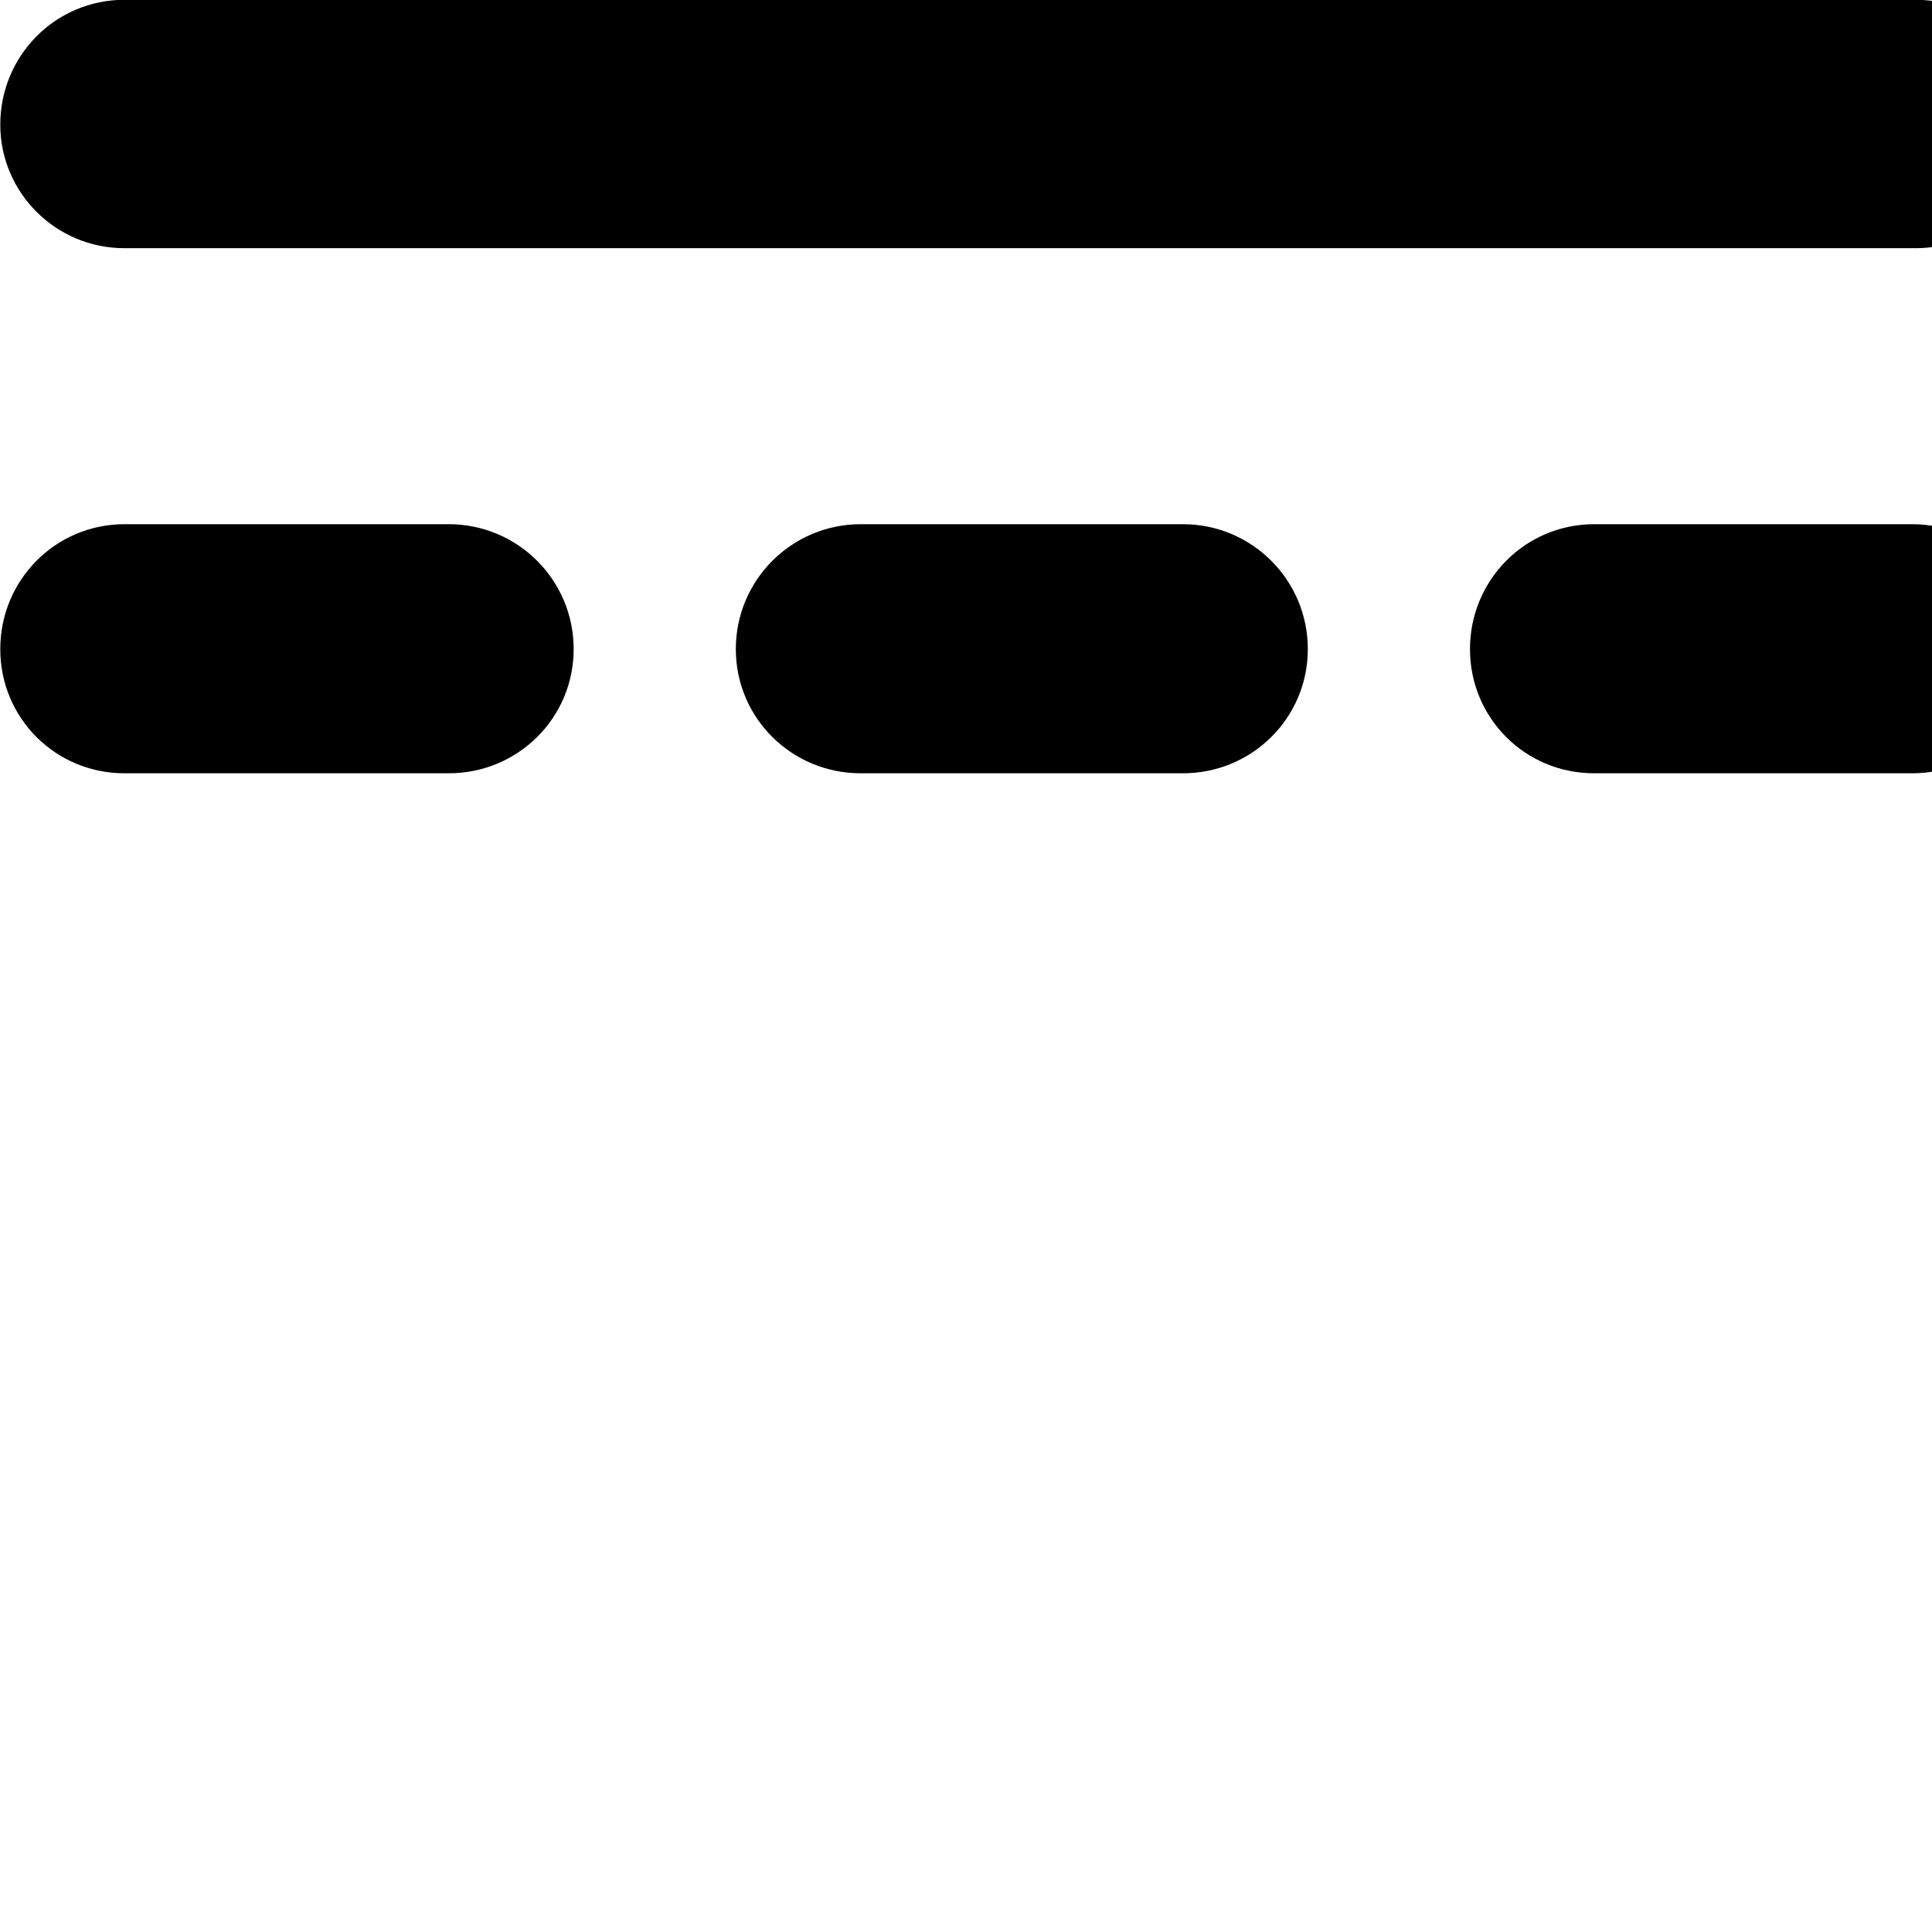 <svg xmlns="http://www.w3.org/2000/svg" viewBox="0 0 28 28" width="28" height="28">
  <path d="M0.004 1.807C0.004 2.787 0.804 3.597 1.804 3.597H27.764C28.764 3.597 29.574 2.787 29.574 1.807C29.574 0.807 28.764 -0.003 27.764 -0.003H1.804C0.804 -0.003 0.004 0.807 0.004 1.807ZM0.004 9.407C0.004 10.407 0.804 11.207 1.804 11.207H6.504C7.504 11.207 8.314 10.407 8.314 9.407C8.314 8.407 7.504 7.597 6.504 7.597H1.804C0.804 7.597 0.004 8.407 0.004 9.407ZM10.664 9.407C10.664 10.407 11.474 11.207 12.474 11.207H17.144C18.144 11.207 18.954 10.407 18.954 9.407C18.954 8.407 18.144 7.597 17.144 7.597H12.474C11.474 7.597 10.664 8.407 10.664 9.407ZM21.304 9.407C21.304 10.407 22.104 11.207 23.104 11.207H27.714C28.714 11.207 29.514 10.407 29.514 9.407C29.514 8.407 28.714 7.597 27.714 7.597H23.104C22.104 7.597 21.304 8.407 21.304 9.407Z" />
</svg>